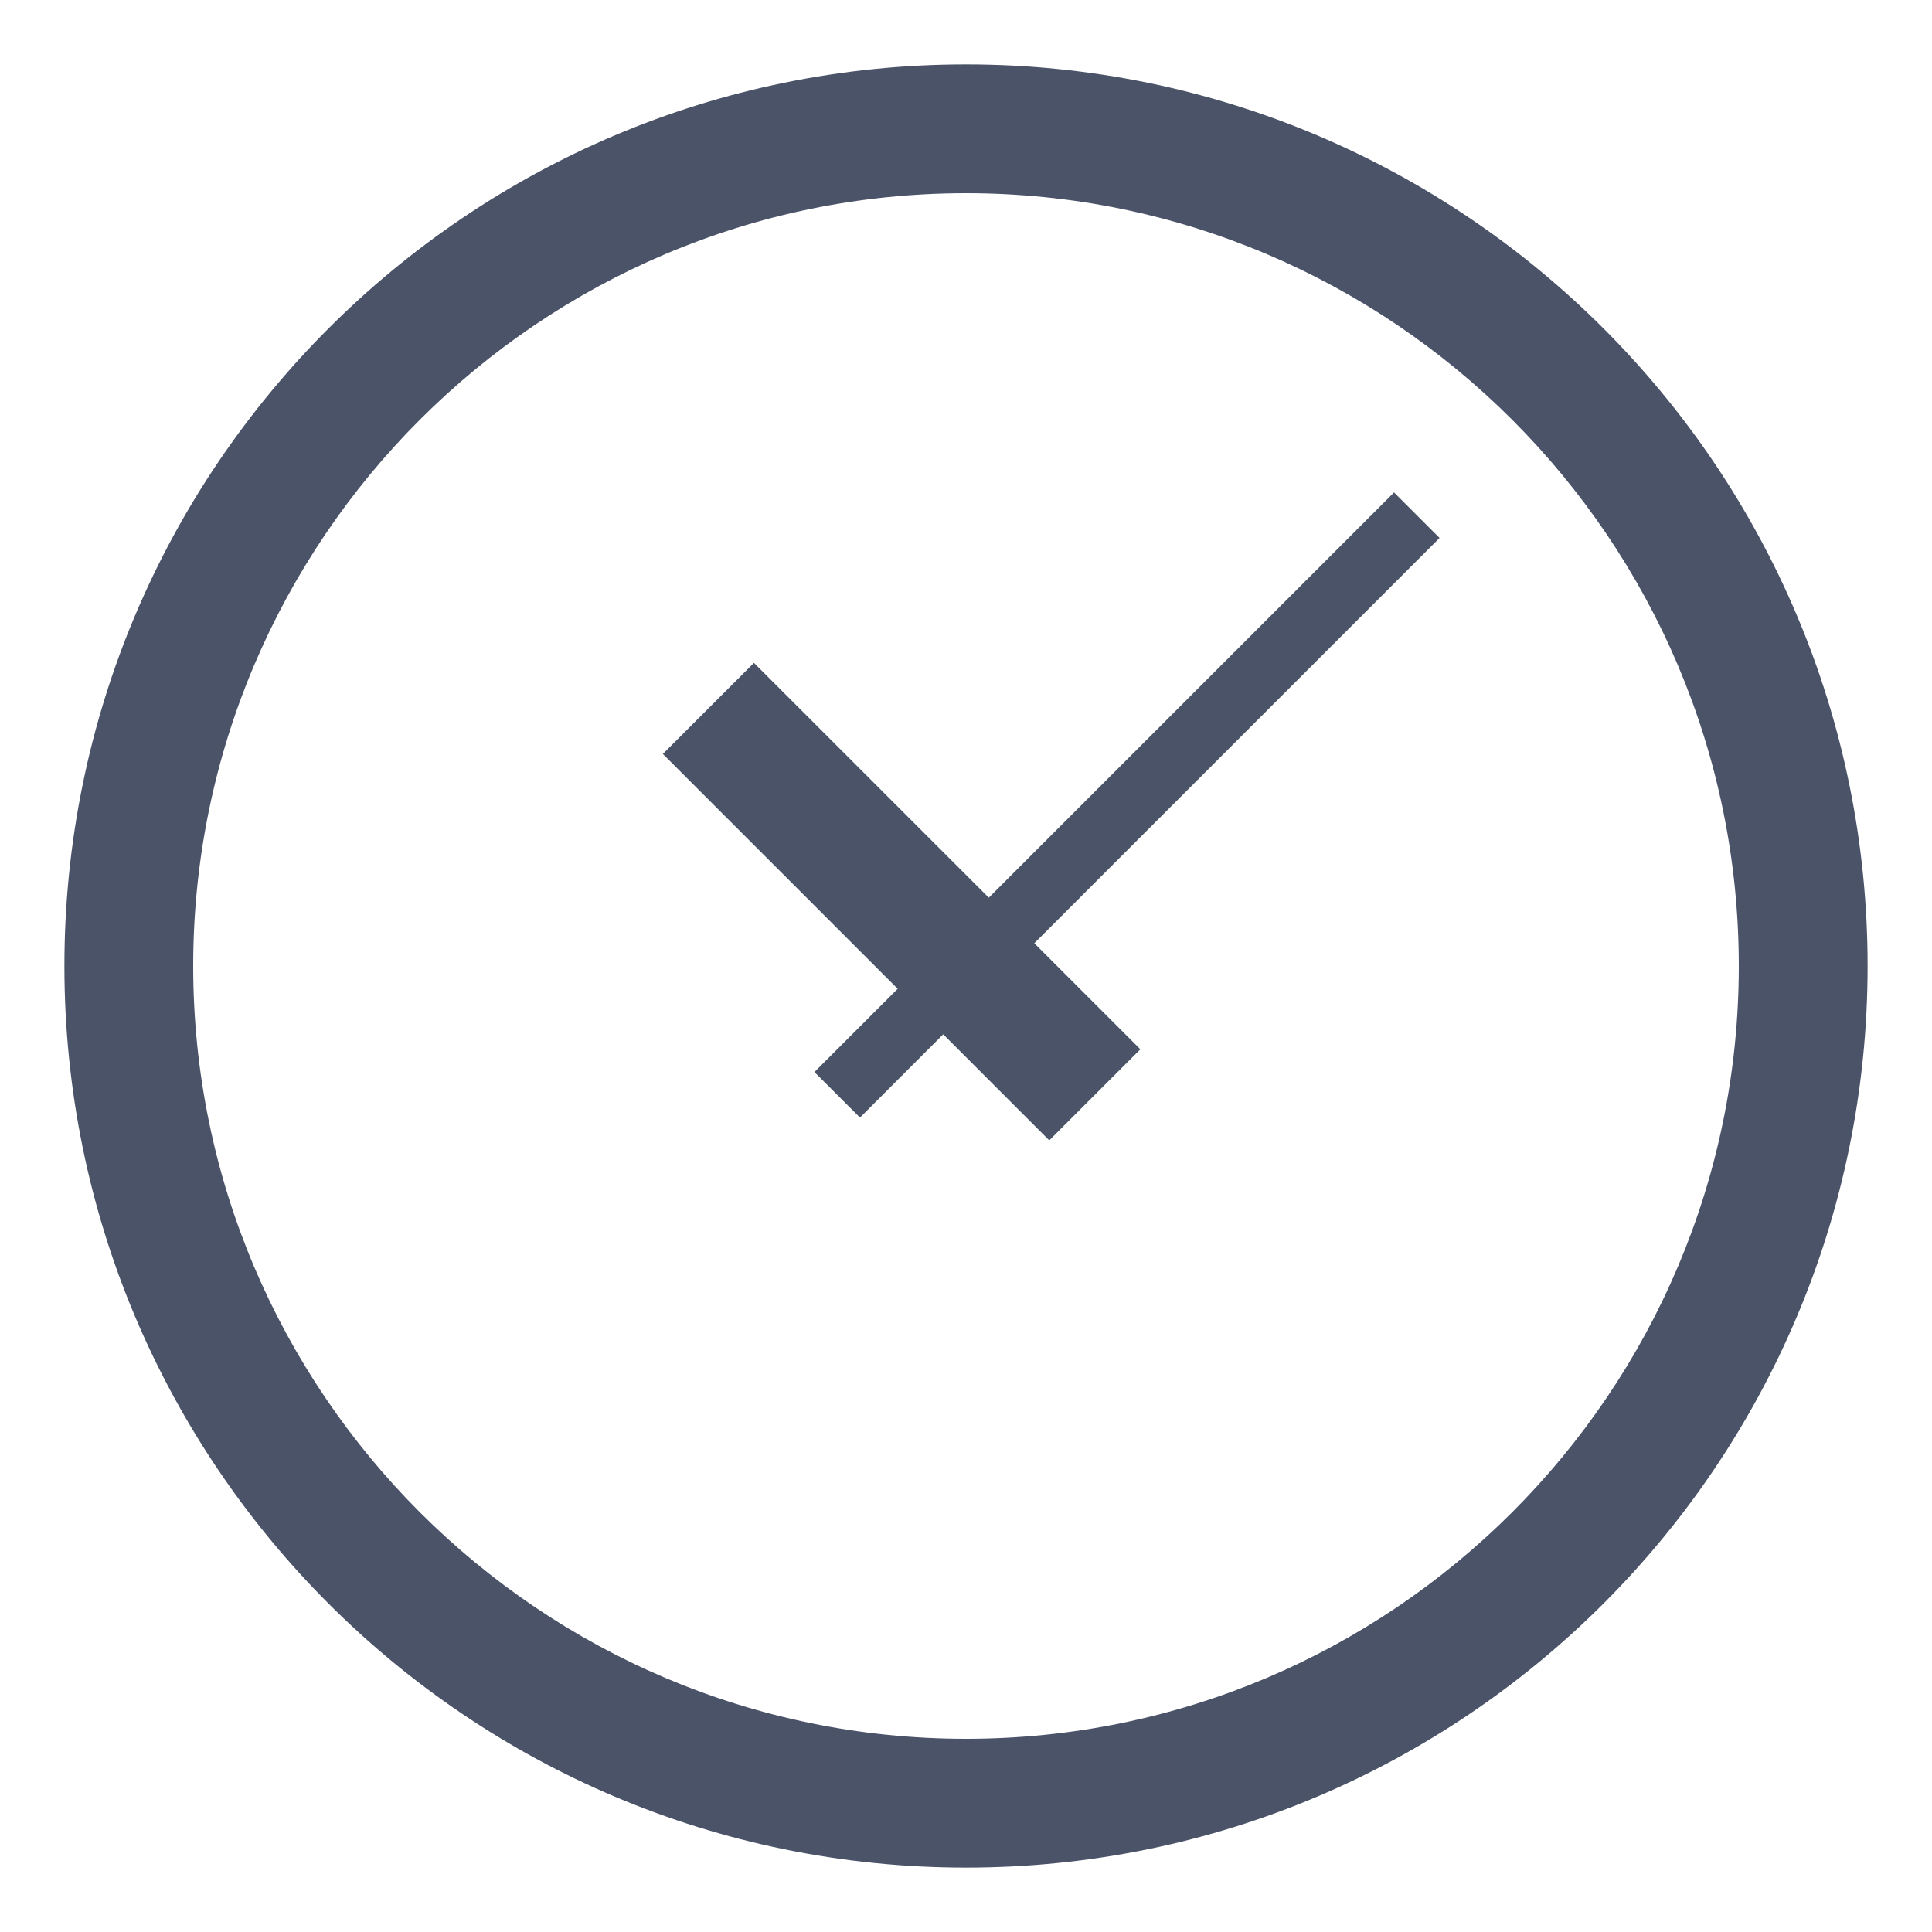 <?xml version="1.0" encoding="utf-8"?>
<!-- Generator: Adobe Illustrator 16.0.0, SVG Export Plug-In . SVG Version: 6.00 Build 0)  -->
<!DOCTYPE svg PUBLIC "-//W3C//DTD SVG 1.1//EN" "http://www.w3.org/Graphics/SVG/1.1/DTD/svg11.dtd">
<svg version="1.1" id="Layer_1" xmlns="http://www.w3.org/2000/svg" xmlns:xlink="http://www.w3.org/1999/xlink" x="0px" y="0px"
	 width="120px" height="120px" viewBox="0 0 120 120" enable-background="new 0 0 120 120" xml:space="preserve">
<path fill="#4B5369" d="M60,4C29.072,4,4,29.072,4,60s25.072,56,56,56c30.928,0,56-25.072,56-56S90.928,4,60,4 M60,108
	c-26.467,0-48-21.532-48-48c0-26.467,21.533-48,48-48c26.468,0,48,21.533,48,48C108,86.468,86.468,108,60,108"/>
<polygon fill="#4B5369" points="86.586,30.586 61.415,55.757 46.829,41.172 41.171,46.829 55.757,61.415 50.586,66.586 
	53.414,69.414 58.585,64.243 65.171,70.829 70.829,65.172 64.243,58.586 89.414,33.414 "/>
</svg>
